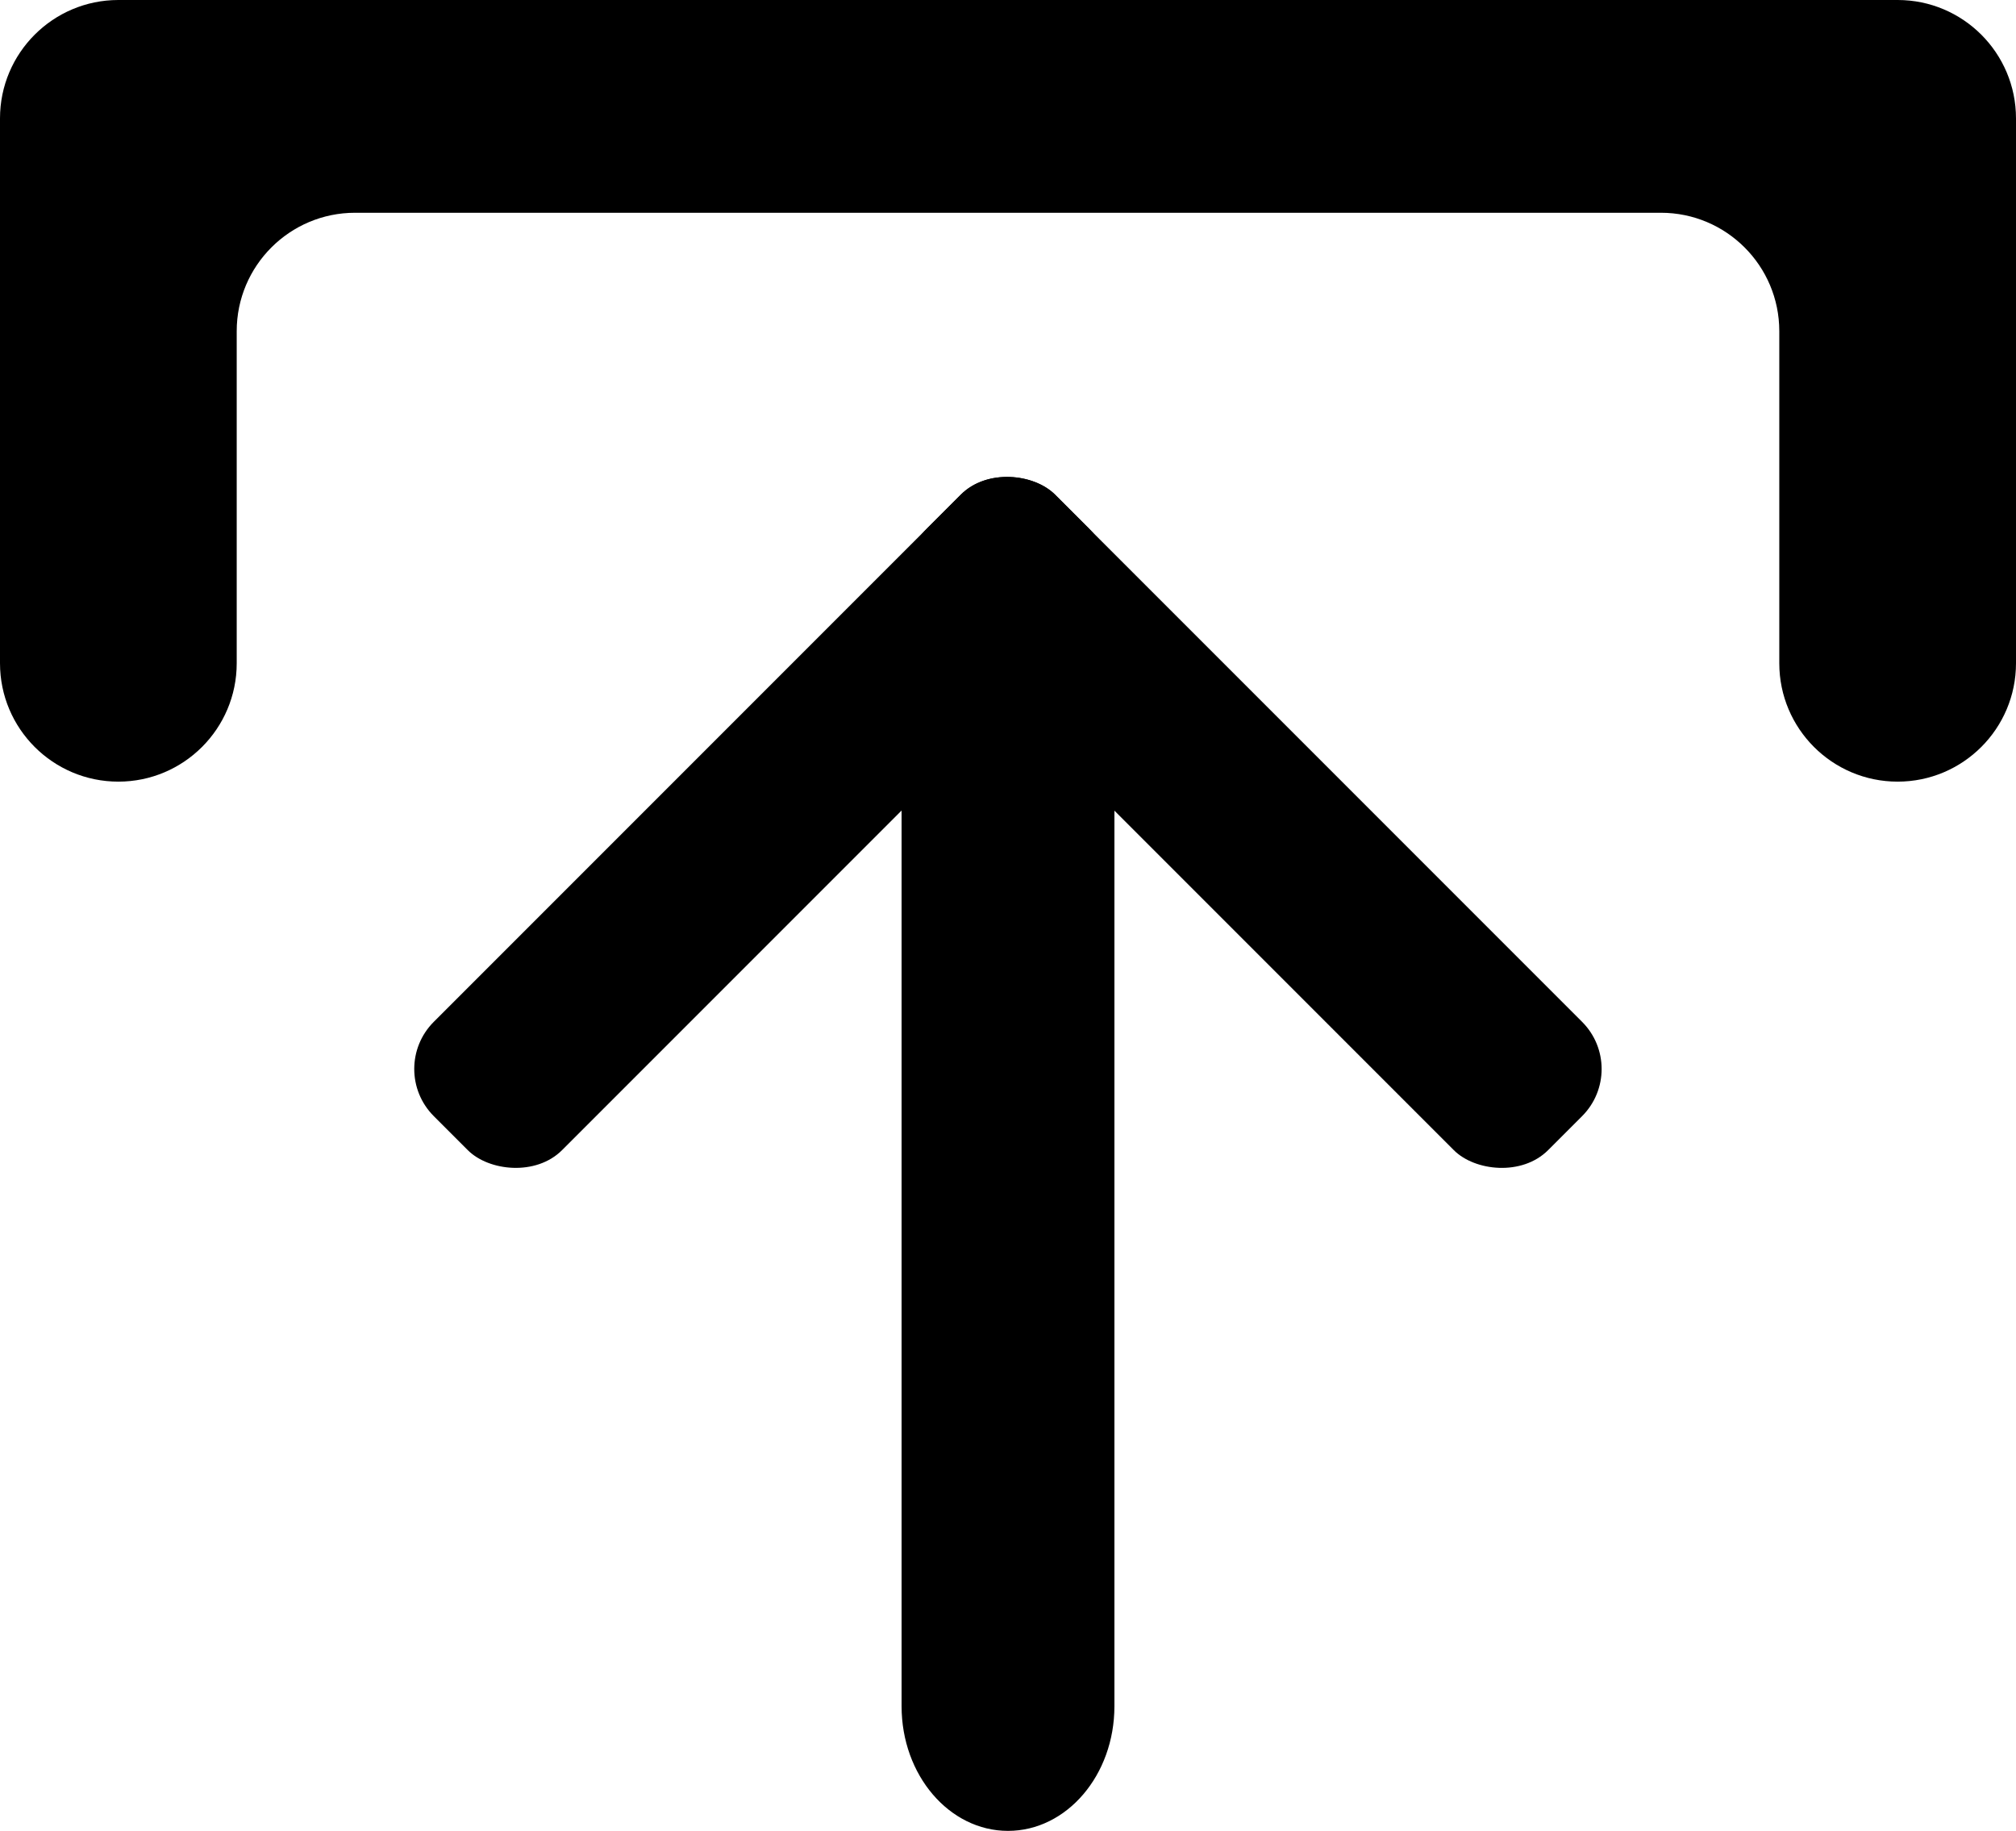 <?xml version="1.0" encoding="UTF-8"?><svg id="Ebene_2" xmlns="http://www.w3.org/2000/svg" viewBox="0 0 168.8 153.26"><defs><style>.cls-1{stroke-width:0px;}</style></defs><g id="Ebene_1-2"><rect class="cls-1" x="97.44" y="32.05" width="15.19" height="73.57" rx="5.58" ry="5.58" transform="translate(-17.91 94.44) rotate(-45)"/><rect class="cls-1" x="26.97" y="61.24" width="73.57" height="15.19" rx="5.58" ry="5.58" transform="translate(-30 65.25) rotate(-45)"/><path class="cls-1" d="m168.8,9.91v45.61c0,5.47-4.44,9.91-9.91,9.91h0c-5.47,0-9.91-4.44-9.91-9.91v-27.8c0-5.47-4.44-9.91-9.91-9.91H29.73c-5.47,0-9.91,4.44-9.91,9.91v27.8c0,5.47-4.44,9.91-9.91,9.91h0c-5.47,0-9.91-4.44-9.91-9.91V9.91C0,4.44,4.44,0,9.91,0h148.98c5.47,0,9.91,4.44,9.91,9.91Z"/><path class="cls-1" d="m84.4,153.26h0c-4.92,0-8.91-4.67-8.91-10.43V63.19c0-5.76,3.99-10.43,8.91-10.43h0c4.92,0,8.91,4.67,8.91,10.43v79.64c0,5.76-3.99,10.43-8.91,10.43Z"/></g></svg>